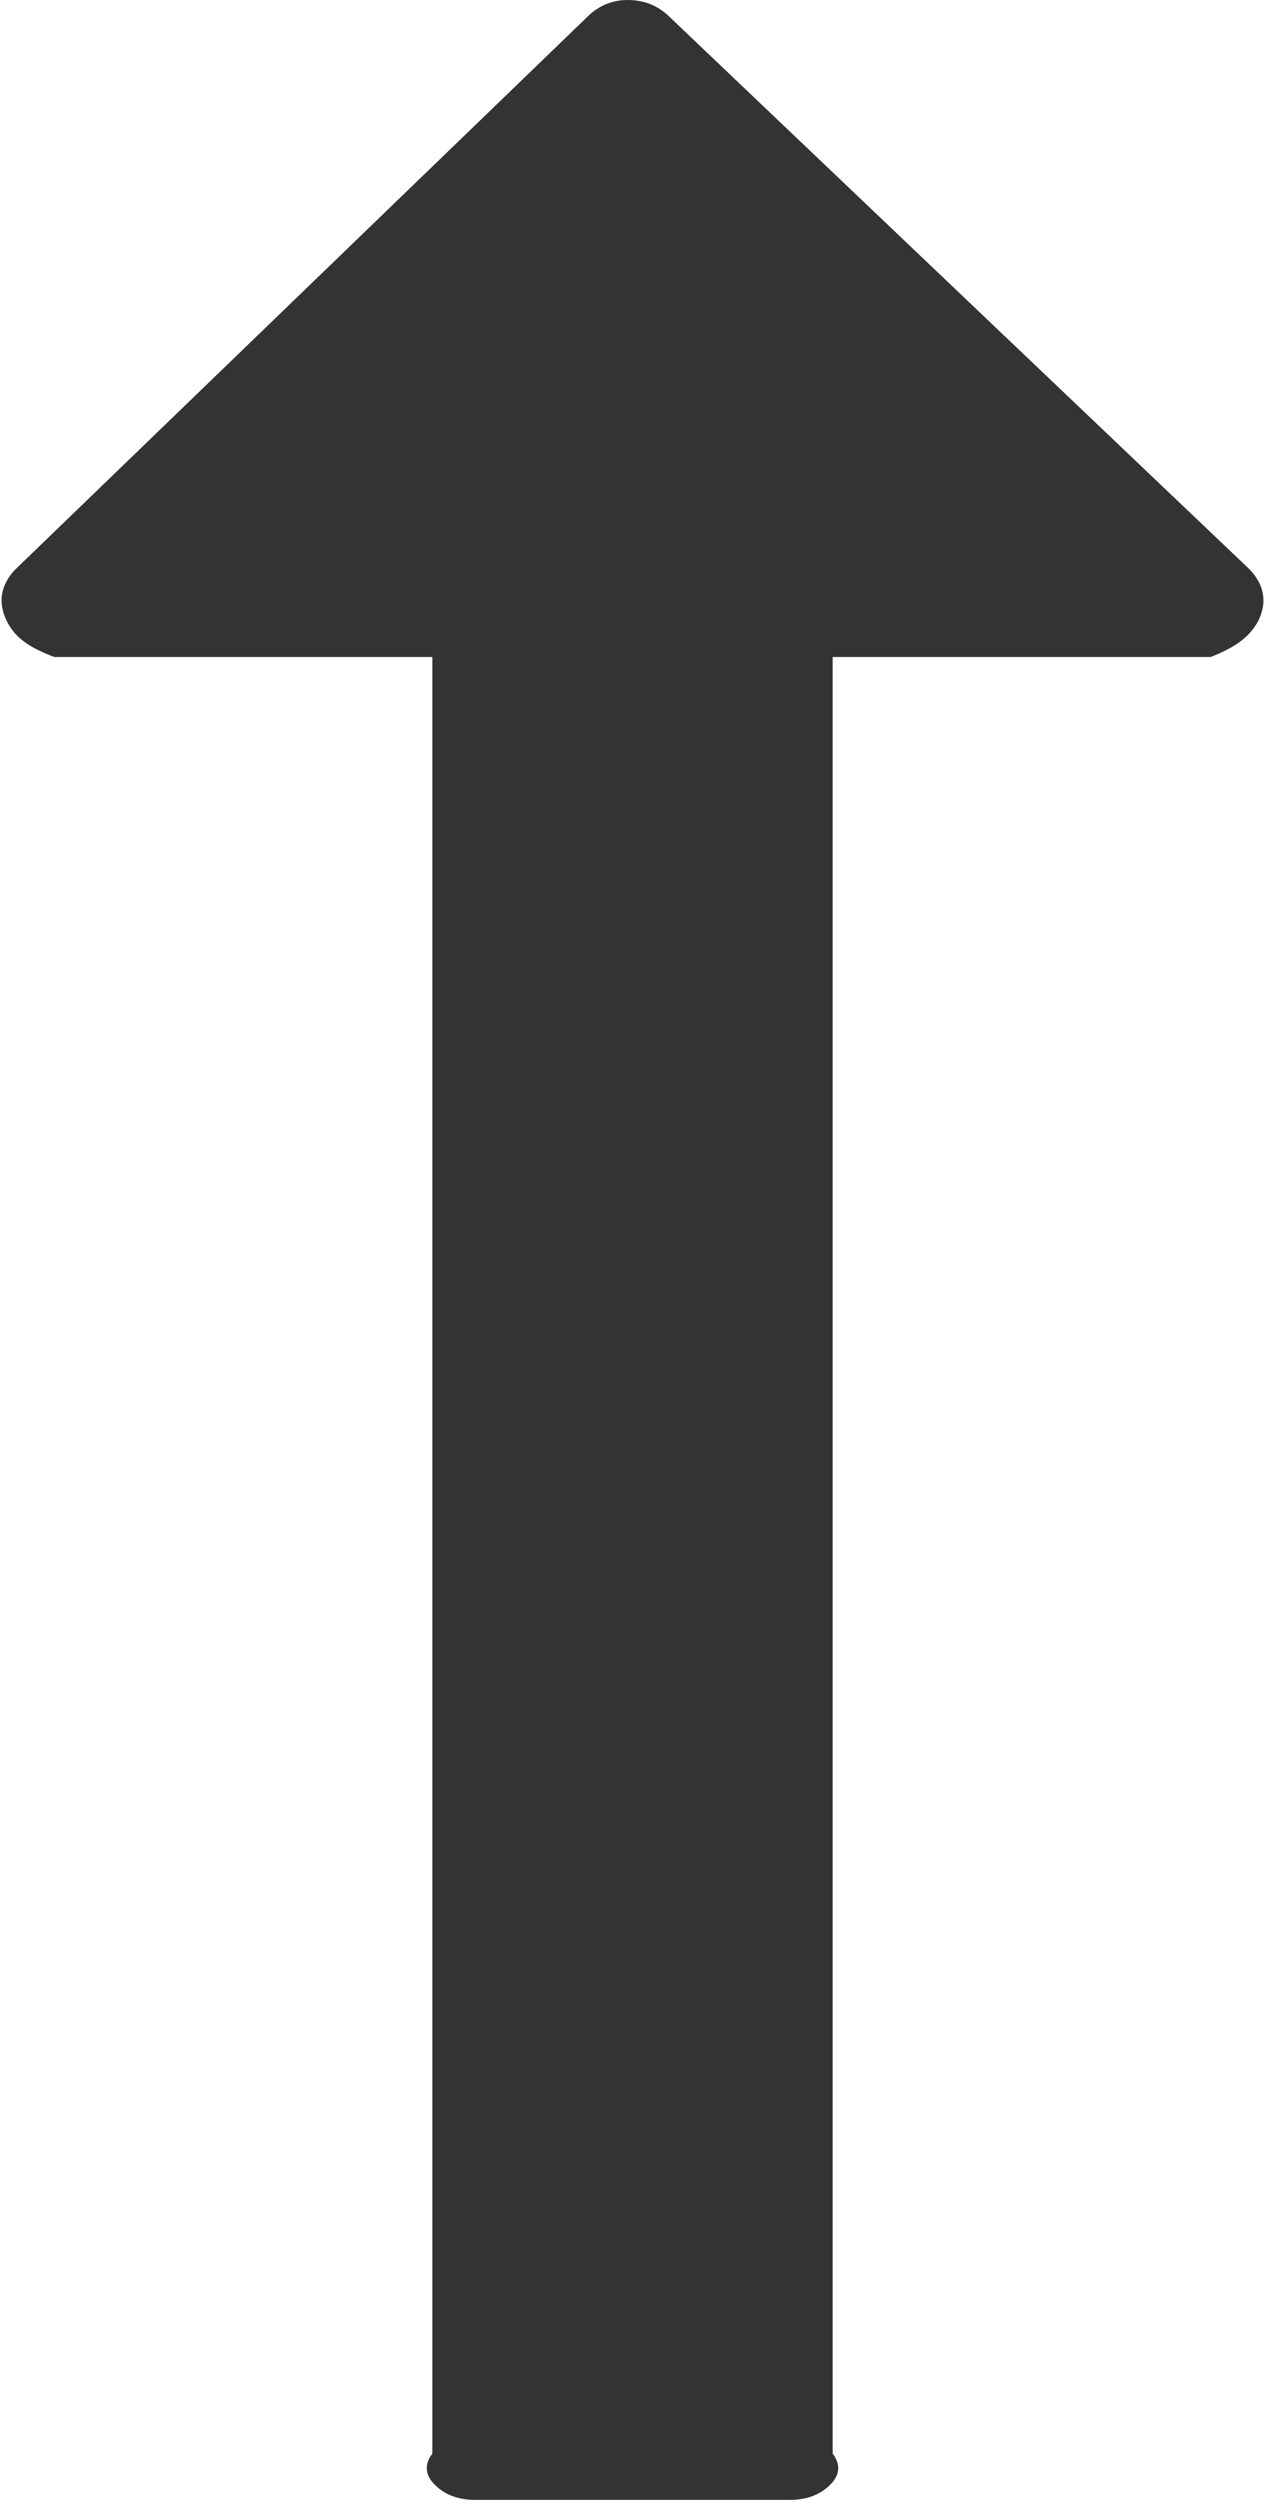 ﻿<?xml version="1.0" encoding="utf-8"?>
<svg version="1.1" xmlns:xlink="http://www.w3.org/1999/xlink" width="79px" height="156px" xmlns="http://www.w3.org/2000/svg">
  <g transform="matrix(1 0 0 1 -600 -1753 )">
    <path d="M 78.077 35.569  C 78.966 36.532  79.137 37.586  78.59 38.729  C 77.974 39.873  76.982 40.444  75.614 41  L 52 41  L 52 153.111  C 52.632 153.954  52.325 154.646  51.709 155.188  C 51.094 155.729  50.307 156  49.349 156  L 29.651 156  C 28.693 156  27.906 155.729  27.291 155.188  C 26.675 154.646  26.368 153.954  27 153.111  L 27 41  L 3.386 41  C 1.949 40.444  0.958 39.873  0.41 38.729  C -0.137 37.586  0.034 36.532  0.923 35.569  L 36.832 0.903  C 37.516 0.301  38.303 0  39.192 0  C 40.15 0  40.971 0.301  41.655 0.903  L 78.077 35.569  Z " fill-rule="nonzero" fill="#333333" stroke="none" transform="matrix(1 0 0 1 600 1753 )" />
  </g>
</svg>